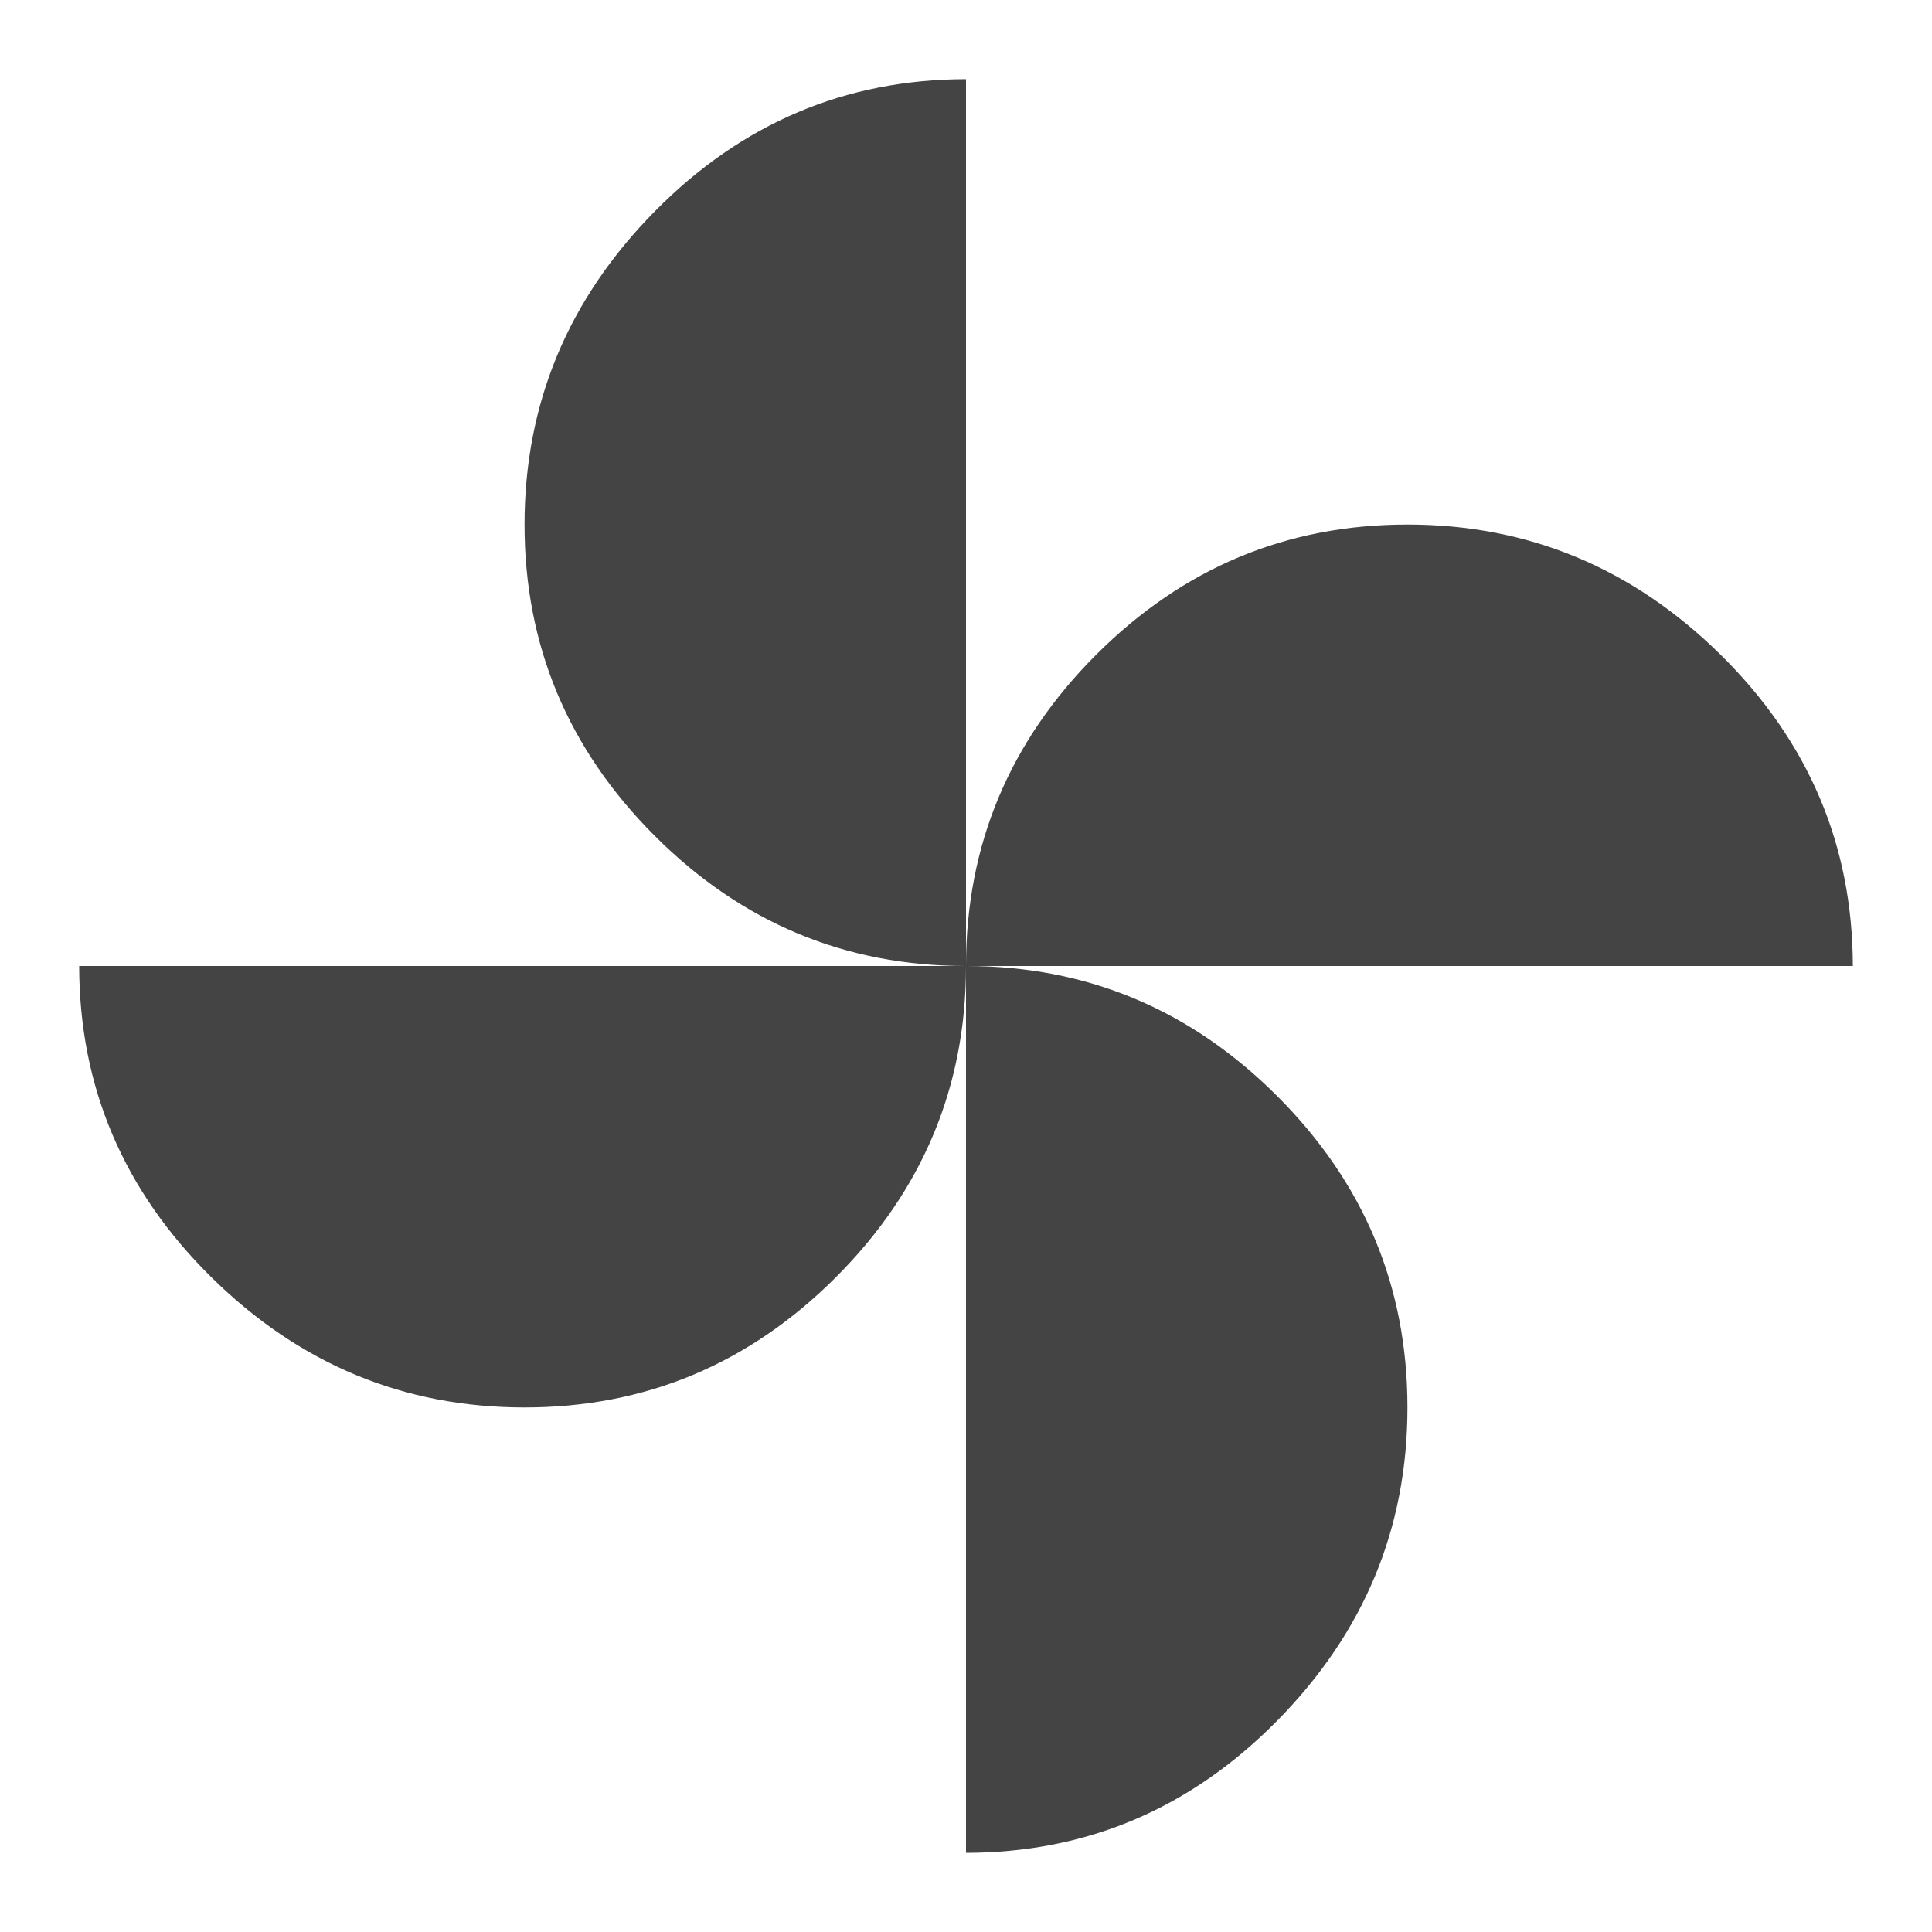 <?xml version="1.0"?><svg xmlns="http://www.w3.org/2000/svg" width="40" height="40" viewBox="0 0 40 40"><path fill="#444" d="m20 20q0 3.75-2.695 6.445t-6.445 2.695-6.483-2.695-2.738-6.445h18.362z m0 0q-3.75 0-6.445-2.695t-2.695-6.445 2.695-6.483 6.445-2.738v18.362z m0 0q3.75 0 6.445 2.695t2.695 6.445-2.695 6.483-6.445 2.738v-18.362z m0 0q0-3.75 2.695-6.445t6.445-2.695 6.483 2.695 2.738 6.445h-18.362z"></path></svg>